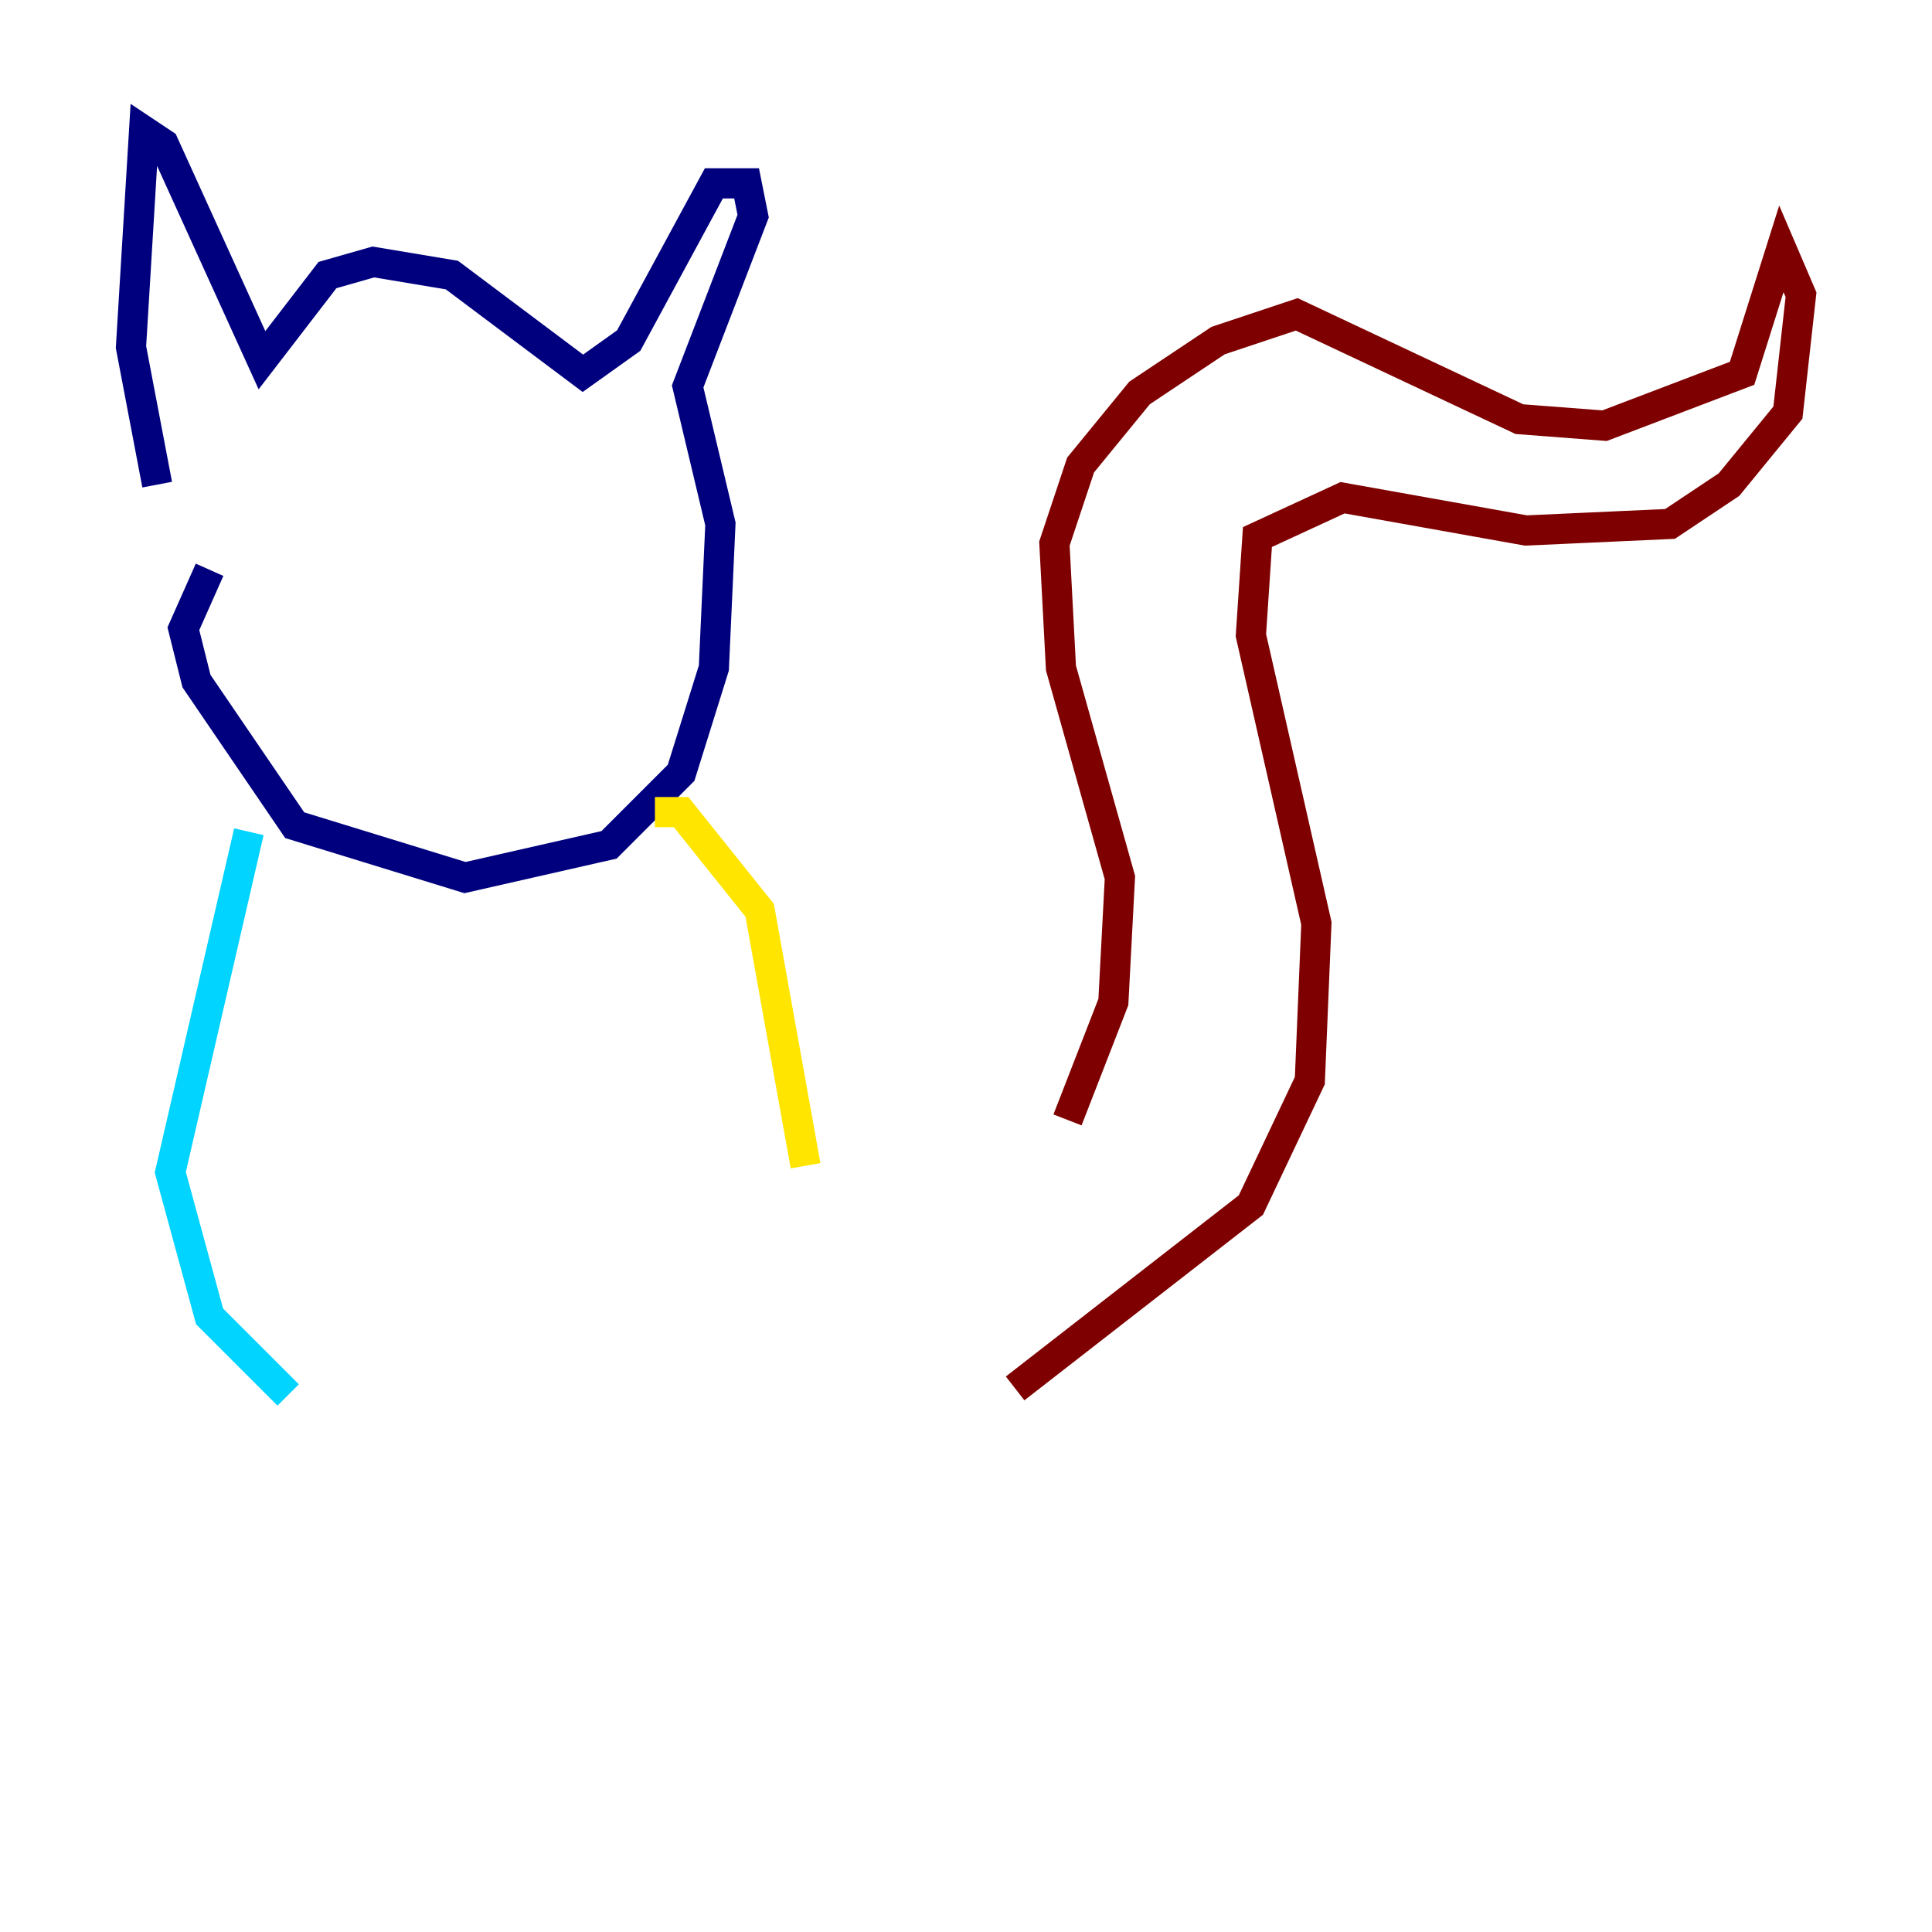 <?xml version="1.0" encoding="utf-8" ?>
<svg baseProfile="tiny" height="128" version="1.2" viewBox="0,0,128,128" width="128" xmlns="http://www.w3.org/2000/svg" xmlns:ev="http://www.w3.org/2001/xml-events" xmlns:xlink="http://www.w3.org/1999/xlink"><defs /><polyline fill="none" points="13.885,37.749 12.149,41.654 13.017,45.125 19.525,54.671 30.807,58.142 40.352,55.973 45.125,51.2 47.295,44.258 47.729,34.712 45.559,25.6 49.898,14.319 49.464,12.149 47.295,12.149 41.654,22.563 38.617,24.732 29.939,18.224 24.732,17.356 21.695,18.224 17.356,23.864 10.848,9.546 9.546,8.678 8.678,22.997 10.414,32.108" stroke="#00007f" stroke-width="2" /><polyline fill="none" points="16.488,55.105 11.281,77.668 13.885,87.214 19.091,92.42" stroke="#00d4ff" stroke-width="2" /><polyline fill="none" points="43.39,53.803 45.125,53.803 50.332,60.312 53.37,77.234" stroke="#ffe500" stroke-width="2" /><polyline fill="none" points="70.725,74.197 73.763,66.386 74.197,58.142 70.291,44.258 69.858,36.014 71.593,30.807 75.498,26.034 80.705,22.563 85.912,20.827 100.664,27.77 106.305,28.203 115.417,24.732 118.02,16.488 119.322,19.525 118.454,27.336 114.549,32.108 110.644,34.712 101.098,35.146 88.949,32.976 83.308,35.58 82.875,42.088 87.214,61.18 86.78,71.593 82.875,79.837 67.254,91.986" stroke="#7f0000" stroke-width="2" /></svg>